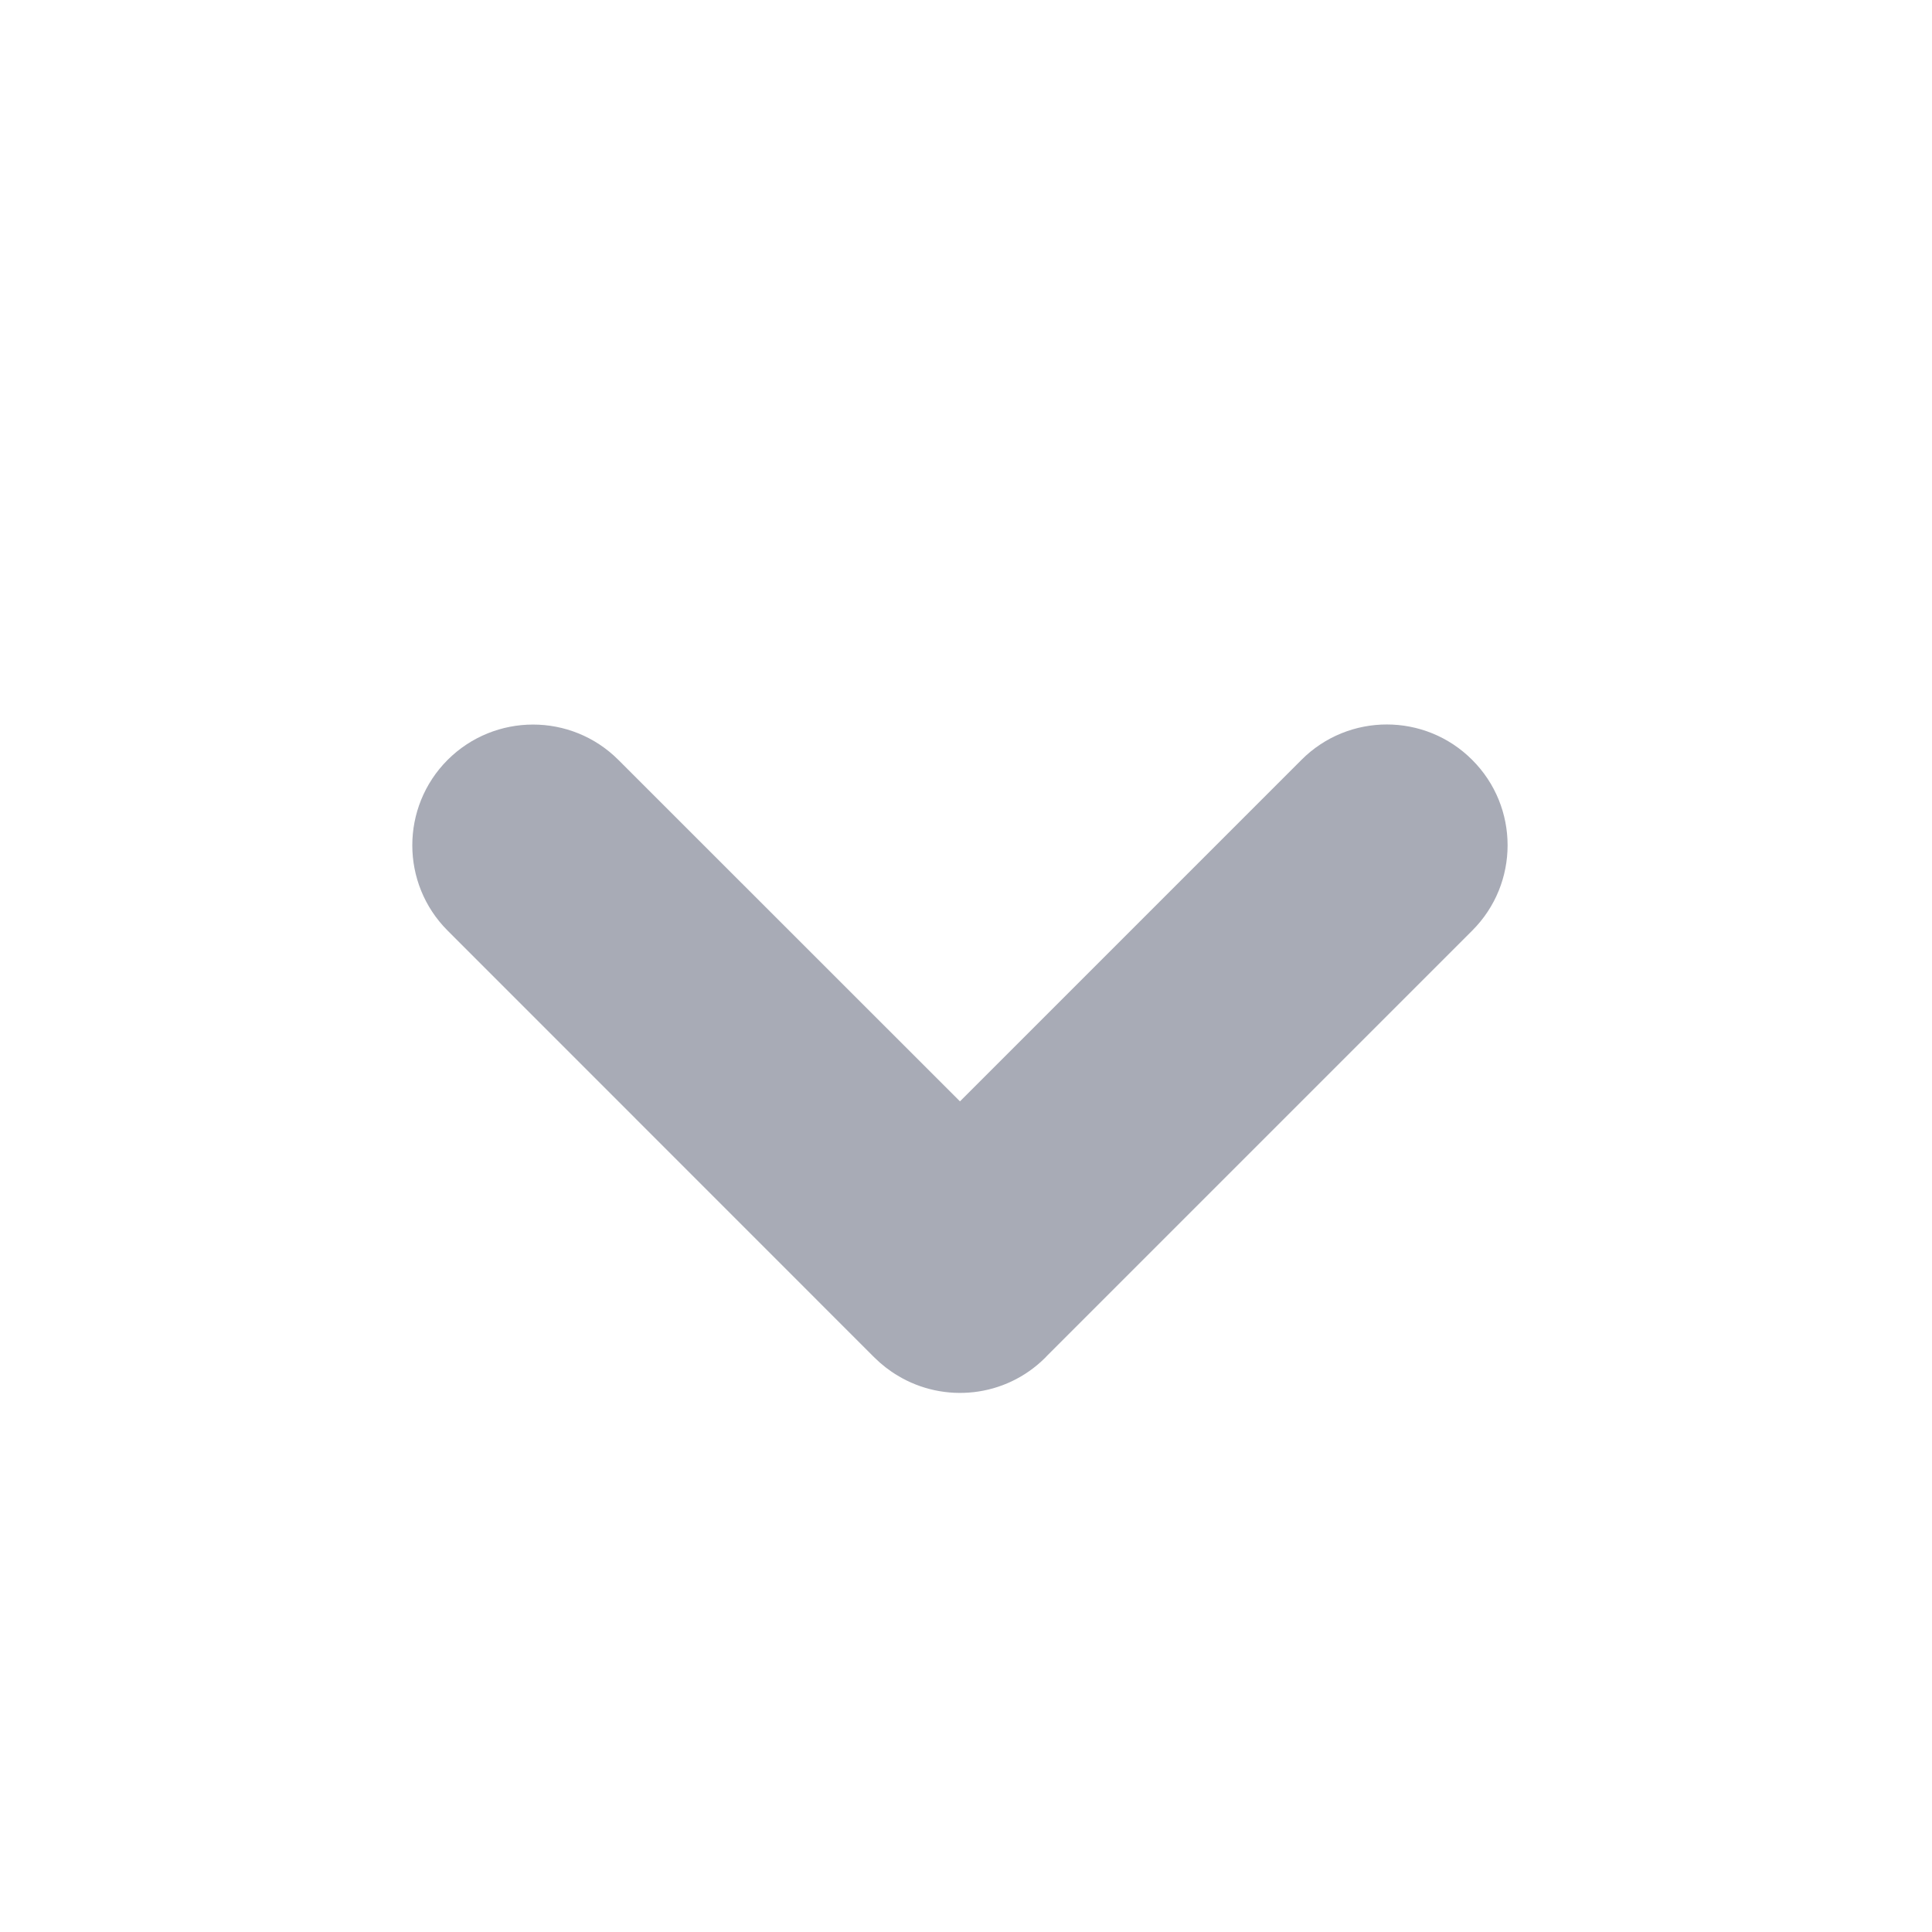 <svg width="16" height="16" viewBox="0 0 16 16" fill="none" xmlns="http://www.w3.org/2000/svg">
<path fill-rule="evenodd" clip-rule="evenodd" d="M7.234 11.235C7.237 11.237 7.24 11.24 7.242 11.243C7.301 11.301 7.365 11.351 7.434 11.392C7.818 11.624 8.325 11.575 8.657 11.243C8.662 11.237 8.668 11.232 8.673 11.226L12.192 7.707C12.583 7.317 12.583 6.683 12.192 6.293C11.802 5.902 11.168 5.902 10.778 6.293L7.95 9.121L5.121 6.293C4.731 5.903 4.098 5.903 3.707 6.293C3.317 6.684 3.317 7.317 3.707 7.707L7.234 11.235Z" fill="#272E49" fill-opacity="0.4"/>
</svg>
